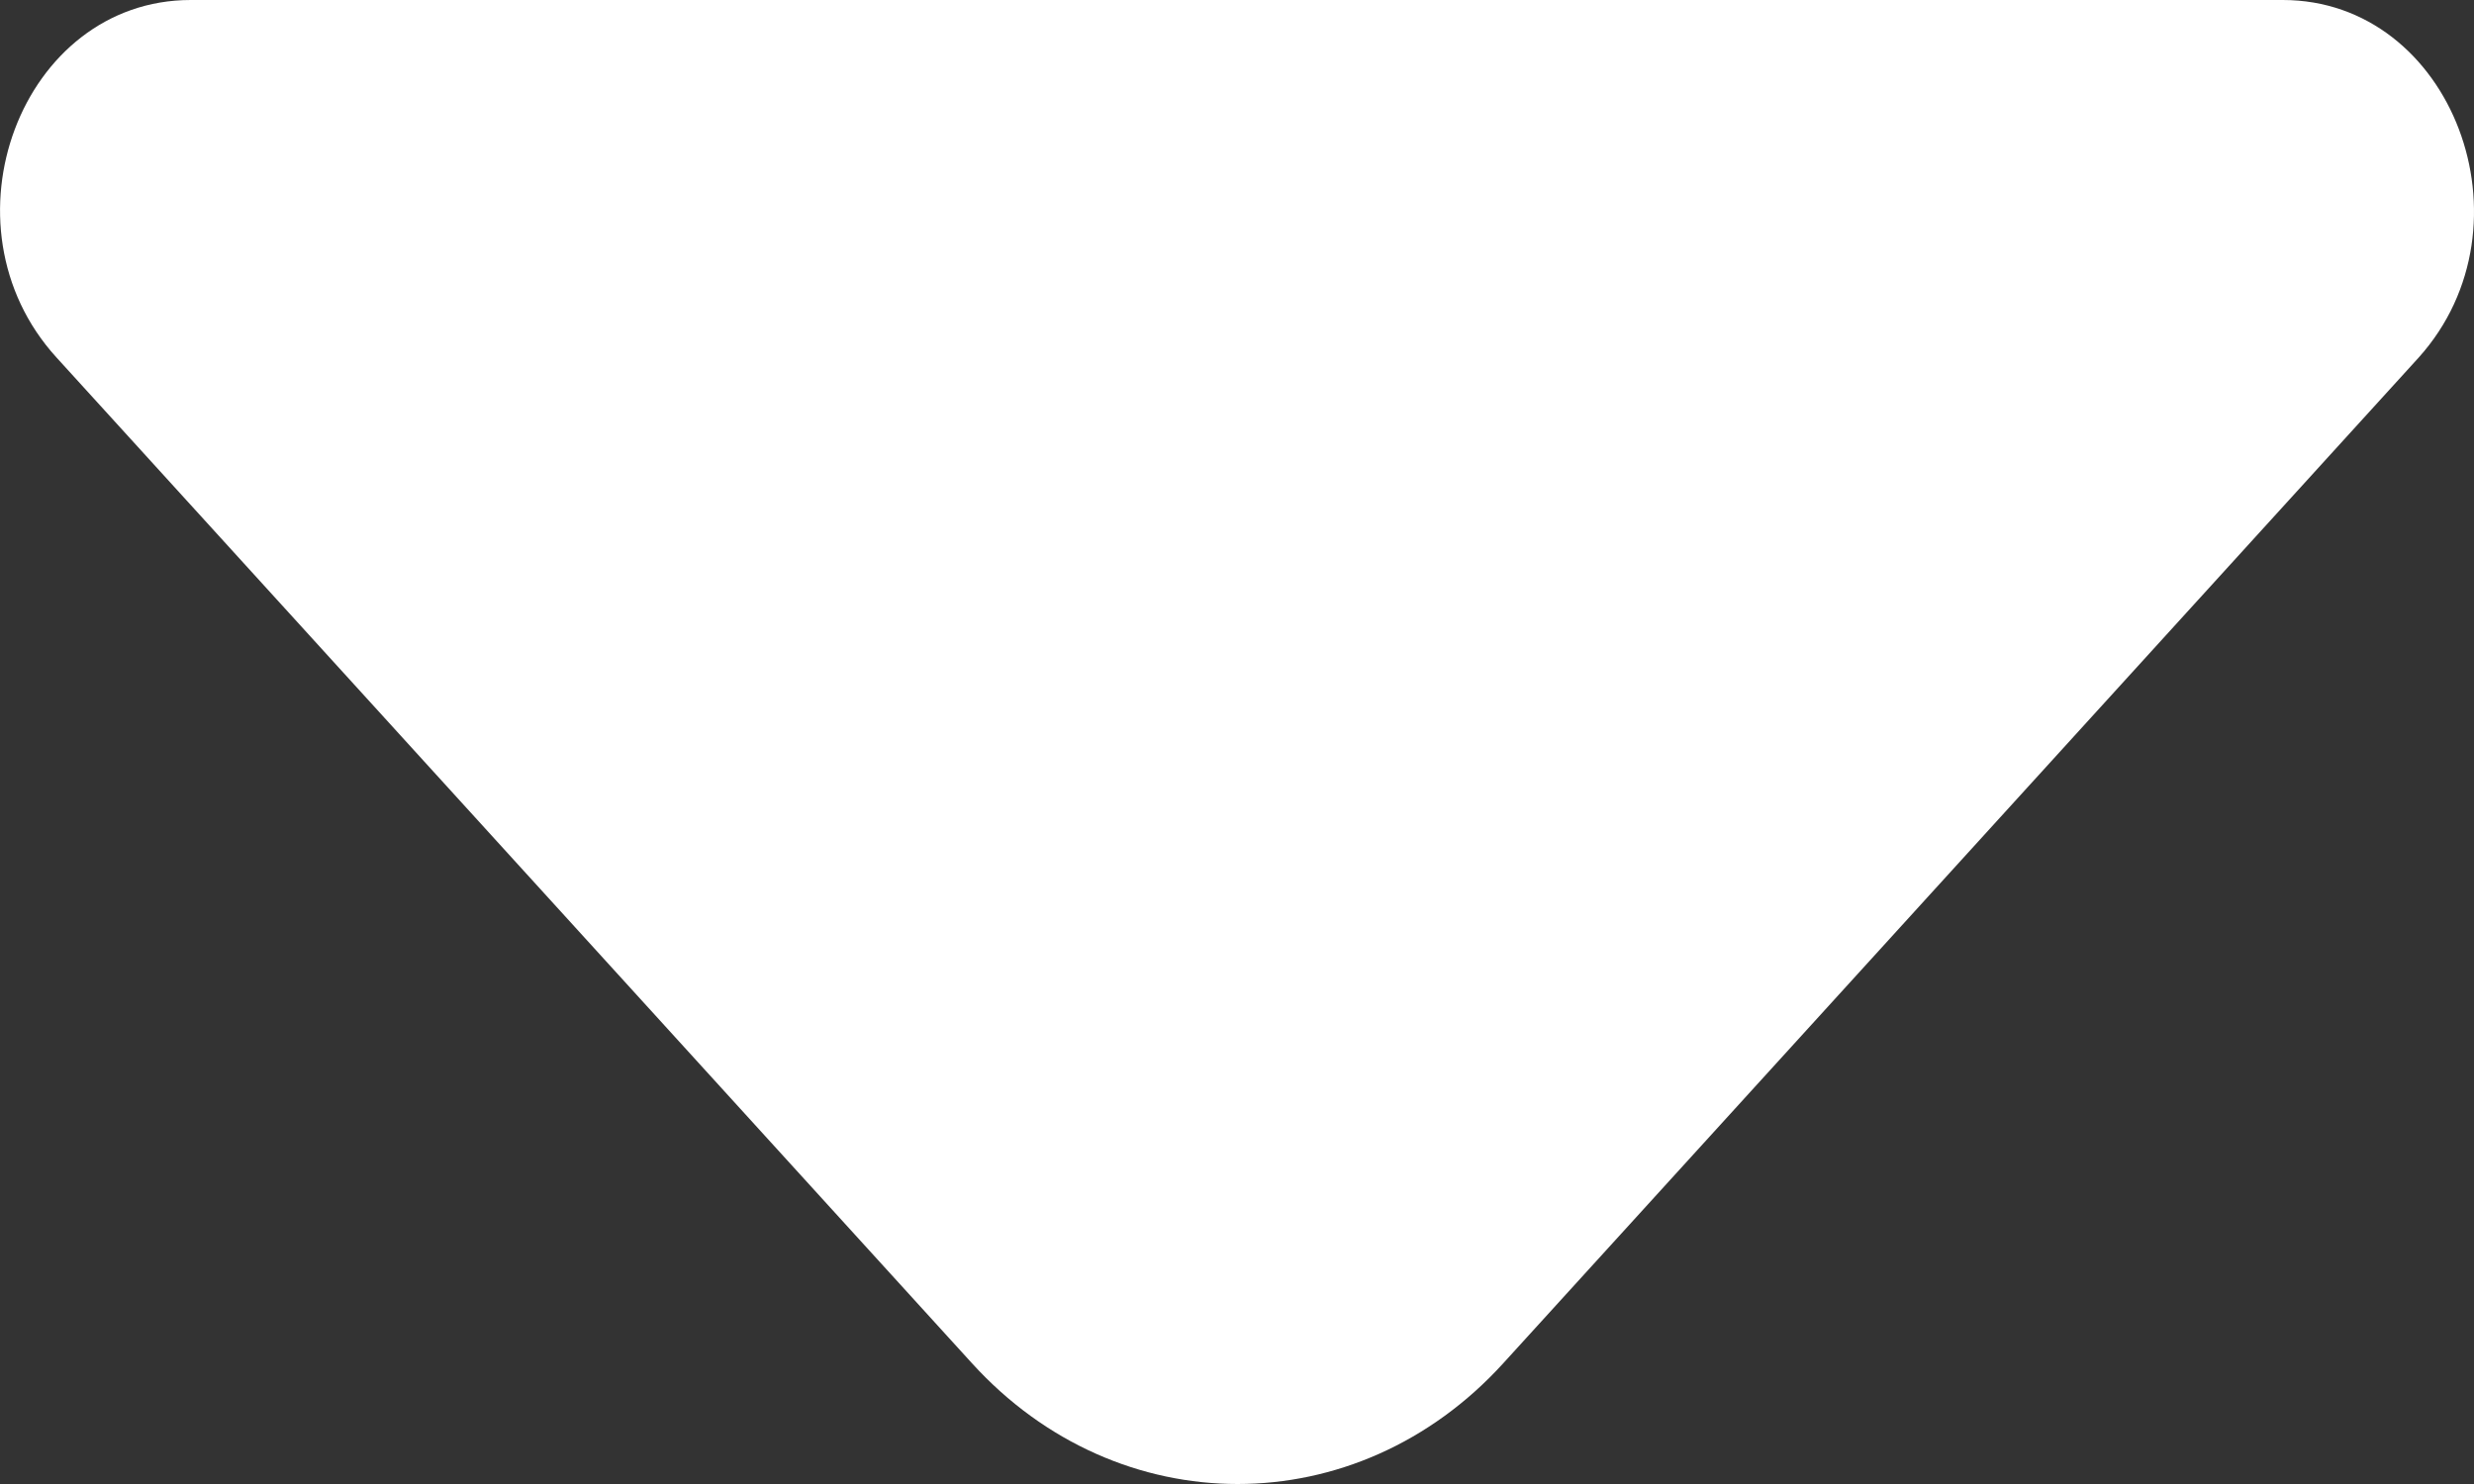 <svg width="10" height="6" viewBox="0 0 10 6" fill="none" xmlns="http://www.w3.org/2000/svg">
<rect x="0" y="0" width="10" height="6" fill="#333333" stroke="none"/>
<path d="M9.227 0H4.777H0.771C0.085 0 -0.258 0.911 0.228 1.445L3.928 5.511C4.52 6.163 5.485 6.163 6.077 5.511L7.484 3.965L9.777 1.445C10.256 0.911 9.913 0 9.227 0Z" fill="white"/>
</svg>
